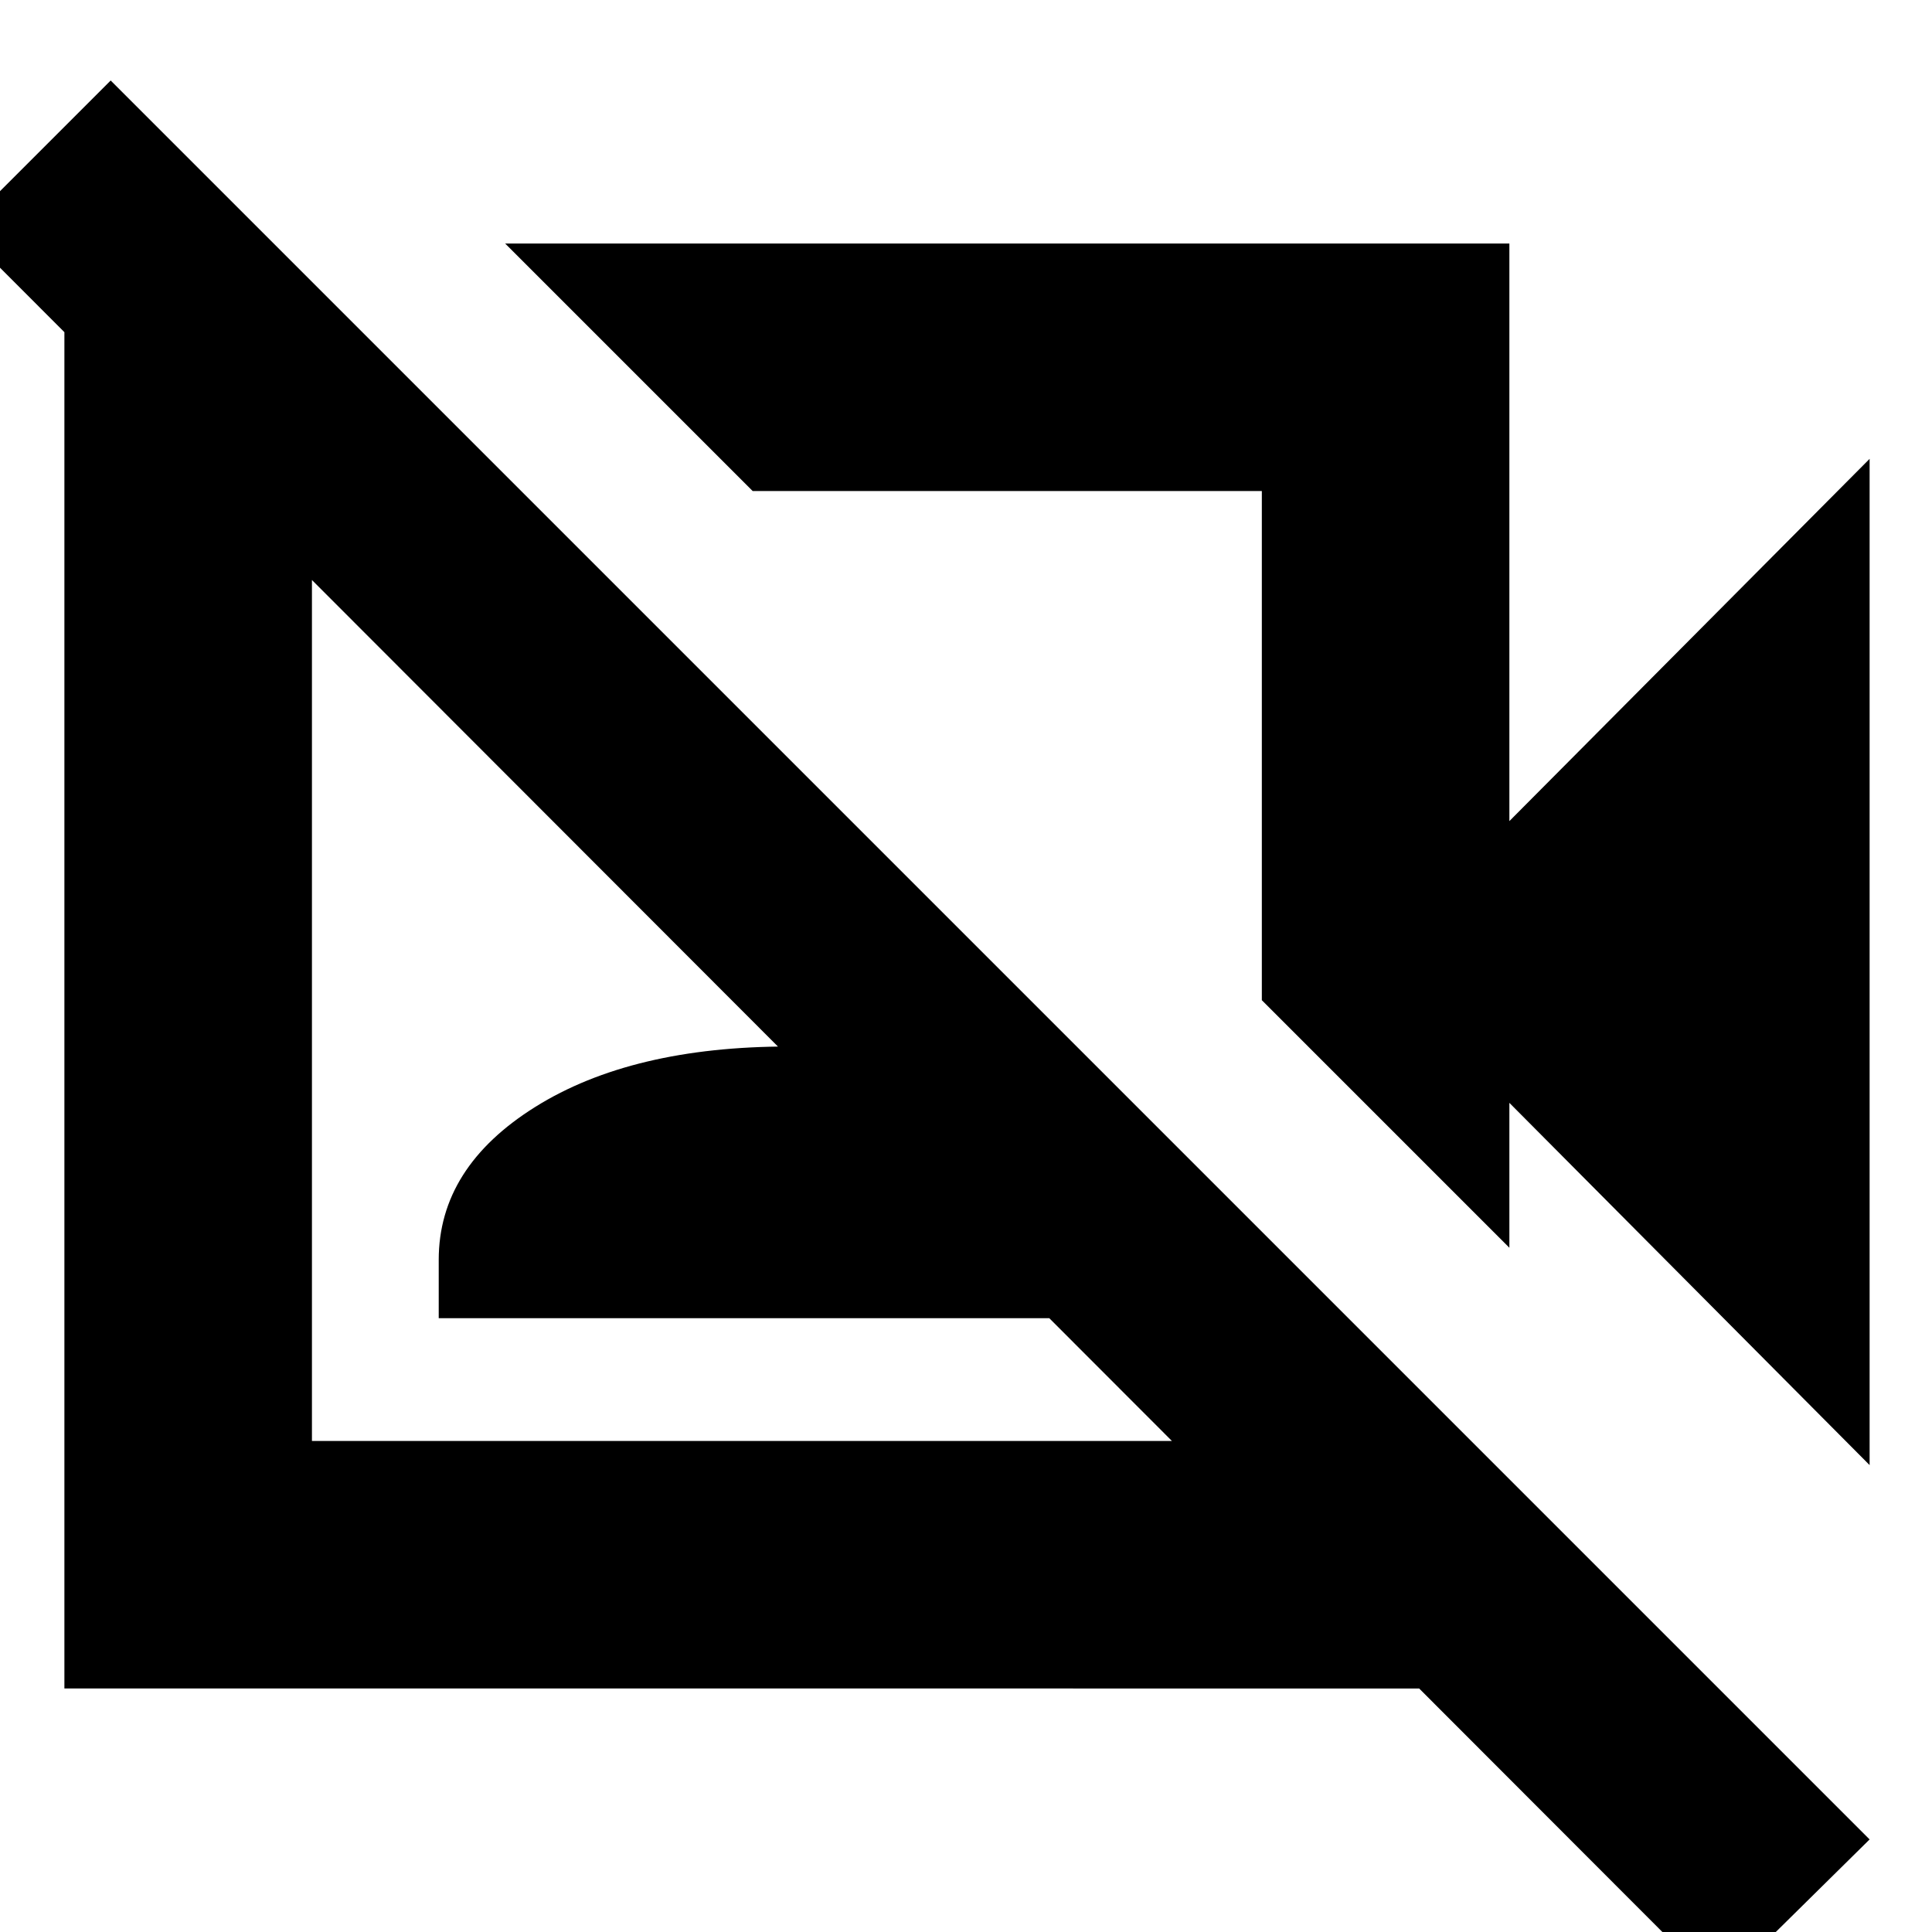 <svg xmlns="http://www.w3.org/2000/svg" height="24" width="24"><path d="m23.225 18.2-4.475-4.5v1.8l-3.075-3.075V6.1H9.35L6.275 3.025H18.75V10.2l4.475-4.5Zm-1.875 6.5L-.475 2.85 1.375 1l21.85 21.85ZM12.5 9.275ZM9.225 12.55ZM3.4 3.025 6.475 6.1h-2.6v11.8h11.8v-2.6l3.025 3.025v2.65H.8V3.05Zm2.05 13.35v-.725q0-1.15 1.2-1.9T9.8 13q1.925 0 3.125.75t1.2 1.9v.725Z"/></svg>